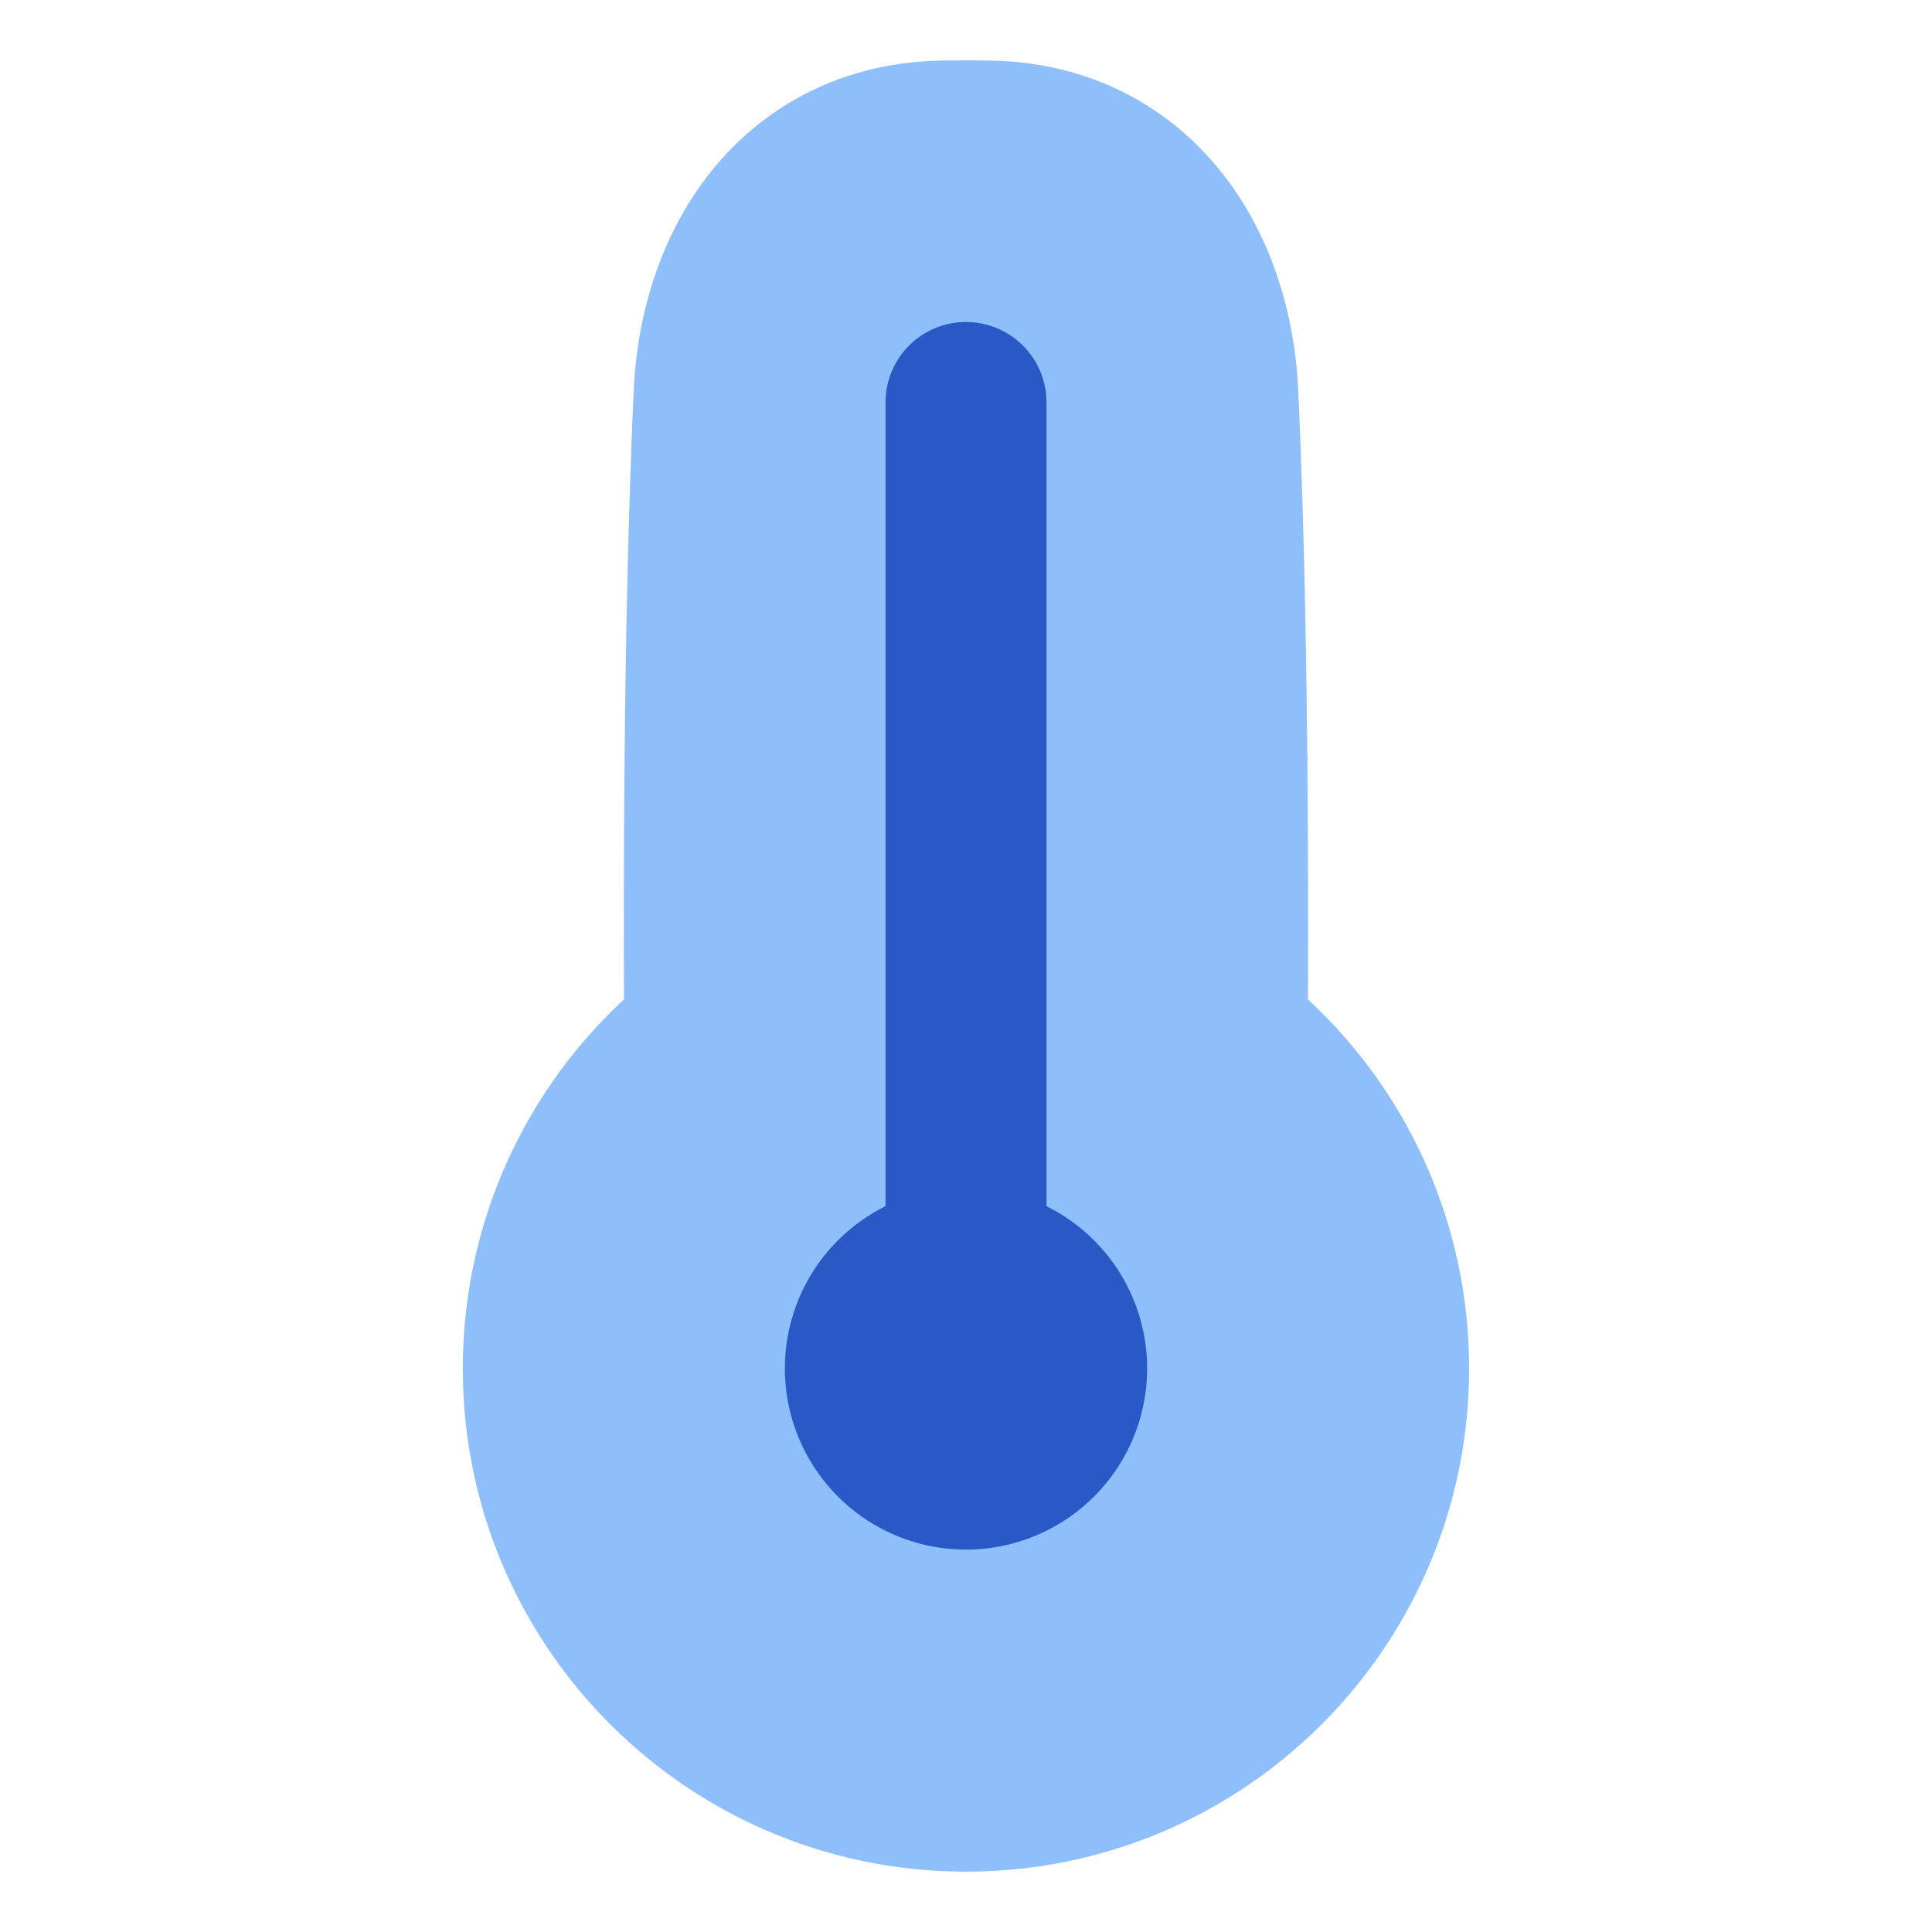 <svg xmlns="http://www.w3.org/2000/svg" fill="none" viewBox="0 0 48 48" id="Thermometer--Streamline-Plump">
  <desc>
    Thermometer Streamline Icon: https://streamlinehq.com
  </desc>
  <g id="thermometer--temperature-thermometer-weather-level-meter-mercury-measure">
    <path id="Subtract" fill="#8fbffa" fill-rule="evenodd" d="M23.402 1.505a37.662 37.662 0 0 1 1.195 0c2.297 0.036 4.204 0.982 5.54 2.523 1.317 1.518 2.02 3.538 2.118 5.682 0.134 2.951 0.244 7.223 0.244 13.29 0 0.63 0 1.24 -0.003 1.832A12.47 12.47 0 0 1 36.499 34c0 6.904 -5.596 12.5 -12.5 12.5 -6.903 0 -12.5 -5.596 -12.5 -12.5a12.47 12.47 0 0 1 4.004 -9.168c-0.002 -0.592 -0.004 -1.202 -0.004 -1.832 0 -6.067 0.111 -10.339 0.245 -13.29 0.098 -2.144 0.801 -4.164 2.117 -5.682 1.337 -1.54 3.244 -2.487 5.541 -2.523Z" clip-rule="evenodd" stroke-width="1"></path>
    <path id="Subtract_2" fill="#2859c5" fill-rule="evenodd" d="M26 29.968V10a2 2 0 1 0 -4 0v19.968a4.5 4.5 0 1 0 4 0Z" clip-rule="evenodd" stroke-width="1"></path>
  </g>
</svg>